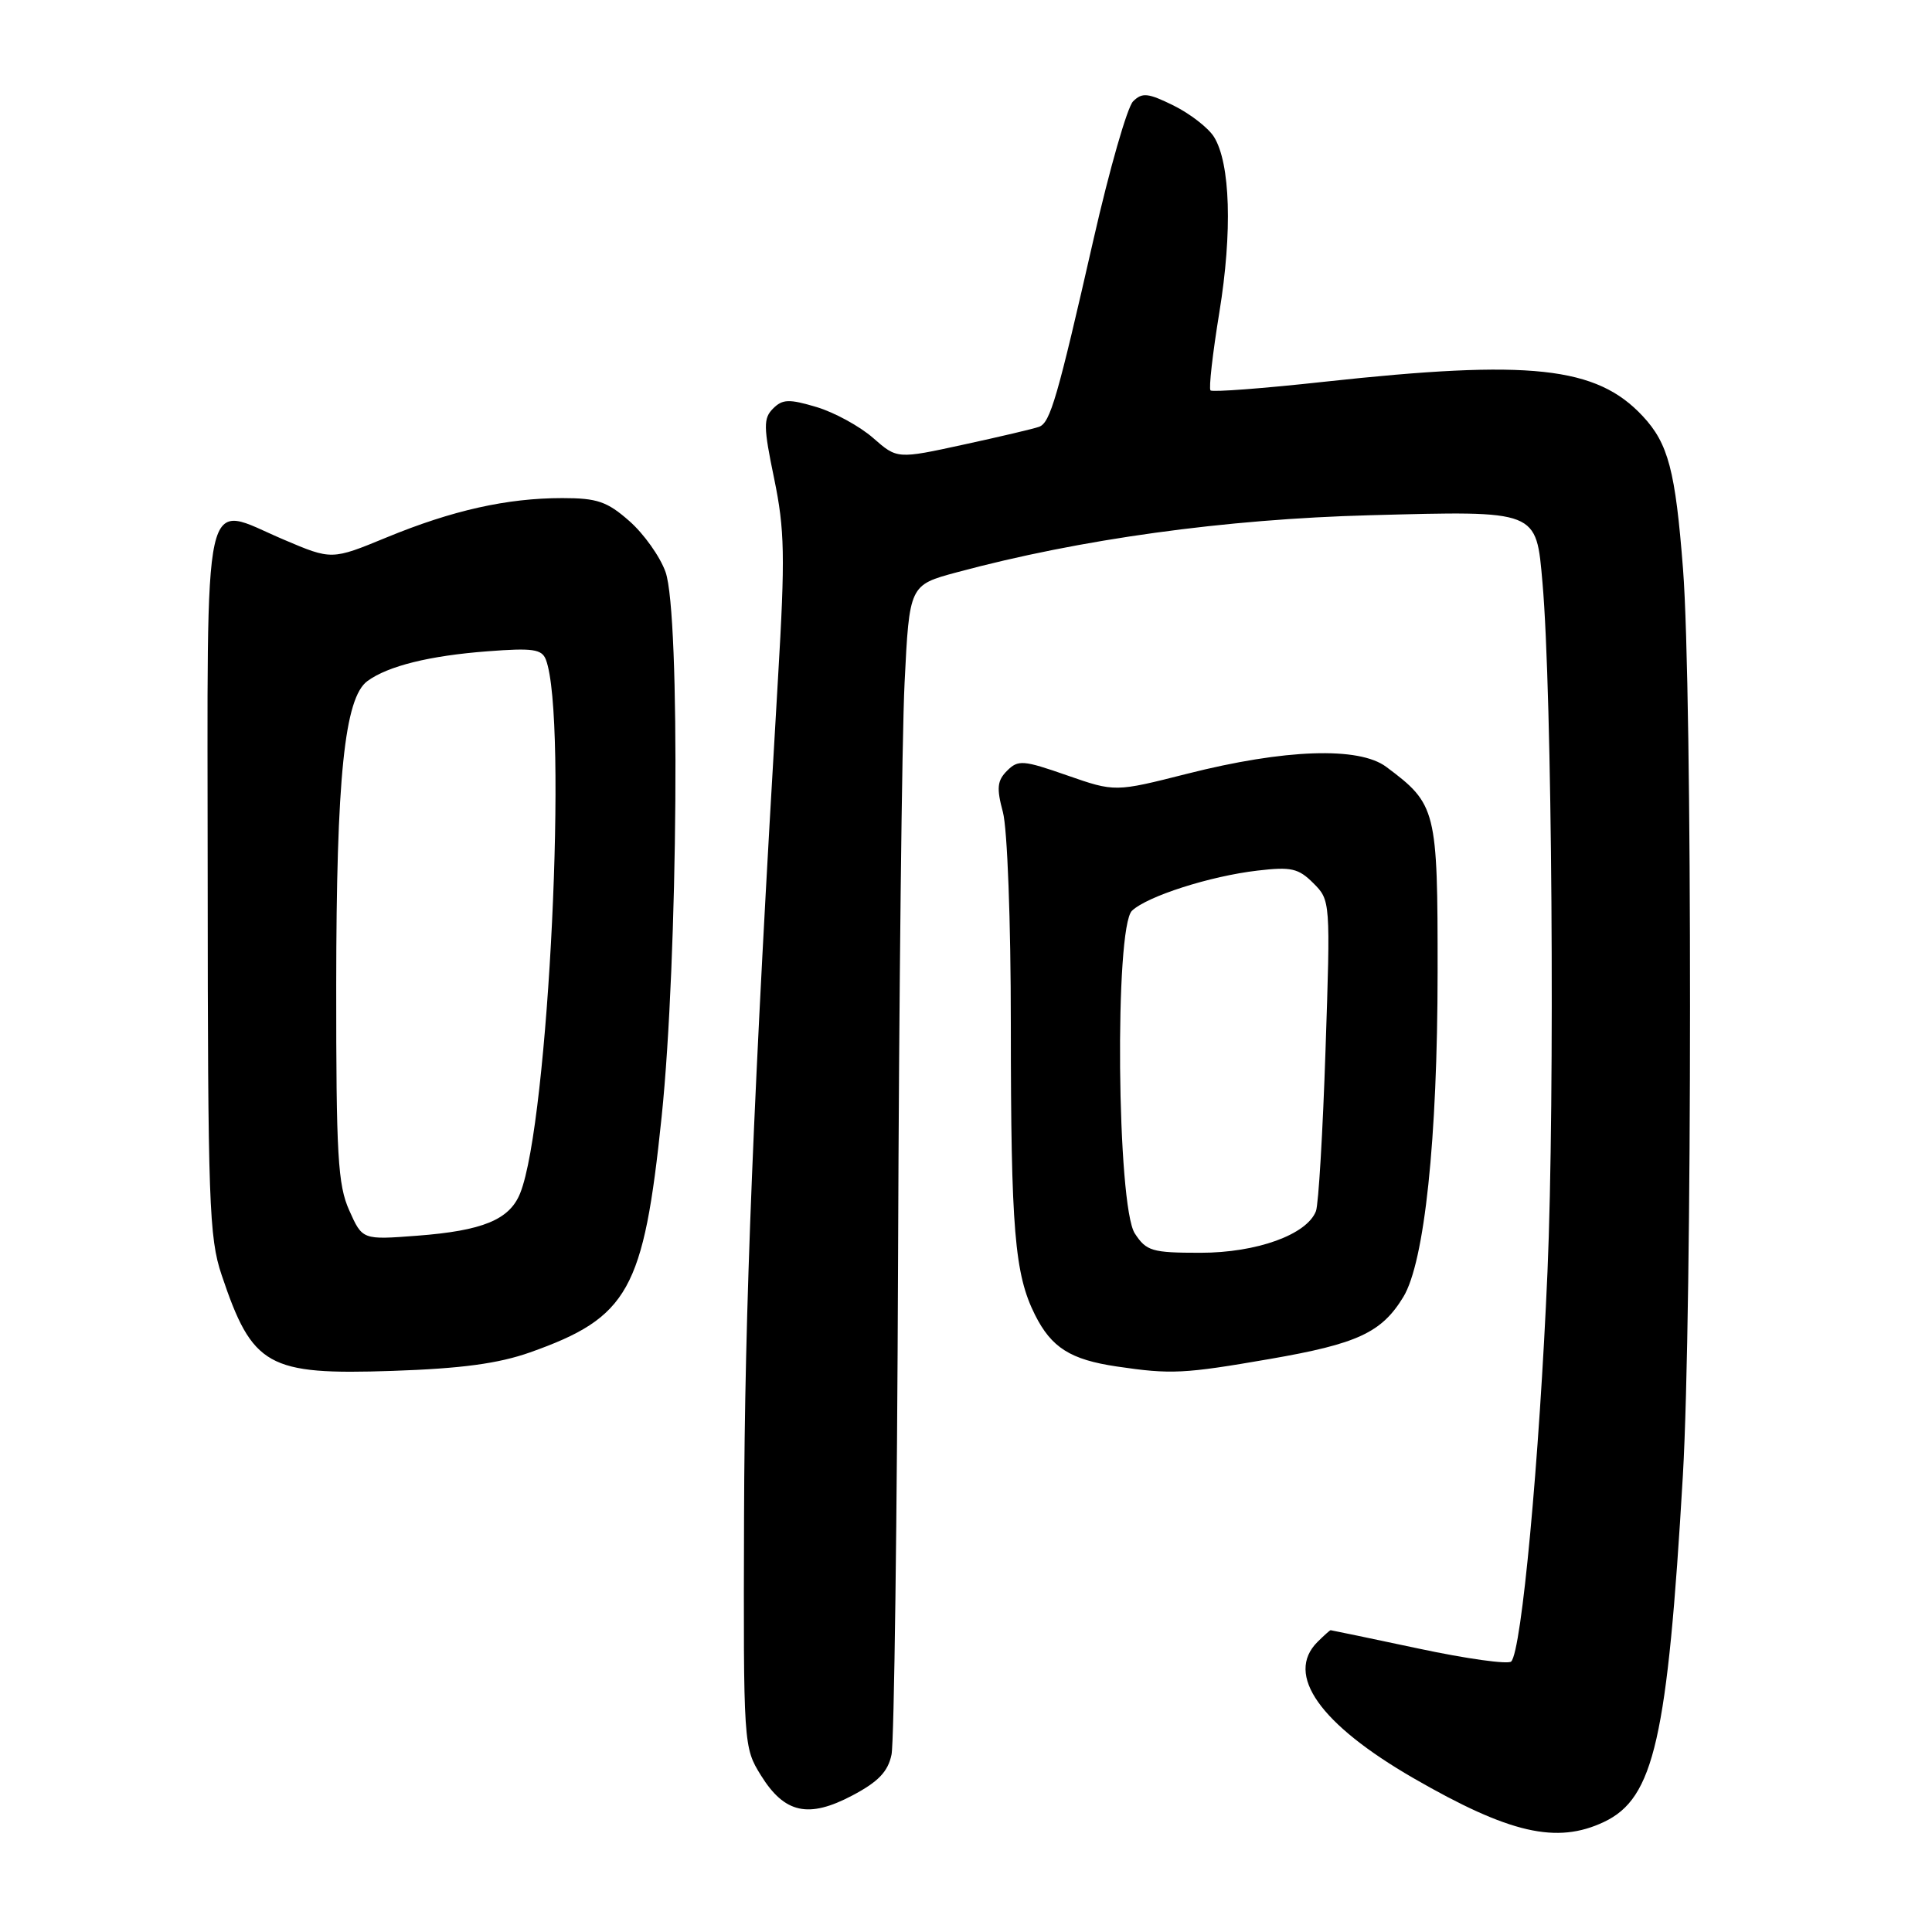<?xml version="1.0" encoding="UTF-8" standalone="no"?>
<!DOCTYPE svg PUBLIC "-//W3C//DTD SVG 1.1//EN" "http://www.w3.org/Graphics/SVG/1.1/DTD/svg11.dtd" >
<svg xmlns="http://www.w3.org/2000/svg" xmlns:xlink="http://www.w3.org/1999/xlink" version="1.1" viewBox="0 0 256 256">
 <g >
 <path fill="currentColor"
d=" M 212.55 241.41 C 219.17 238.27 220.95 230.42 222.99 195.50 C 224.24 174.00 224.26 91.43 223.01 75.41 C 222.00 62.35 221.06 58.78 217.68 55.15 C 211.54 48.55 202.79 47.61 175.43 50.59 C 167.41 51.47 160.65 51.98 160.40 51.73 C 160.15 51.49 160.68 46.83 161.57 41.39 C 163.31 30.73 163.03 21.63 160.86 18.14 C 160.11 16.94 157.71 15.08 155.52 13.99 C 152.11 12.31 151.35 12.23 150.14 13.43 C 149.37 14.20 147.02 22.40 144.91 31.66 C 140.11 52.74 139.17 56.00 137.69 56.55 C 137.03 56.80 132.53 57.86 127.69 58.91 C 118.88 60.83 118.88 60.83 115.69 58.03 C 113.93 56.49 110.57 54.65 108.21 53.94 C 104.55 52.85 103.69 52.88 102.44 54.13 C 101.14 55.43 101.15 56.53 102.58 63.42 C 103.98 70.21 104.05 73.67 103.09 89.86 C 99.81 145.23 98.67 173.52 98.59 201.00 C 98.50 231.28 98.52 231.53 100.83 235.25 C 103.96 240.29 107.13 240.98 112.94 237.91 C 116.37 236.10 117.66 234.76 118.13 232.50 C 118.48 230.85 118.87 201.15 119.00 166.50 C 119.12 131.85 119.51 97.66 119.86 90.51 C 120.50 77.52 120.50 77.52 126.80 75.83 C 143.12 71.43 162.35 68.78 181.56 68.27 C 203.93 67.68 203.53 67.53 204.39 77.24 C 205.66 91.58 206.05 145.26 205.05 168.50 C 203.97 193.55 201.62 218.79 200.24 220.16 C 199.83 220.56 194.32 219.80 188.00 218.45 C 181.68 217.11 176.42 216.01 176.32 216.01 C 176.22 216.00 175.44 216.71 174.57 217.57 C 170.25 221.89 174.87 228.44 187.30 235.62 C 200.01 242.95 206.27 244.39 212.55 241.41 Z  M 70.23 179.20 C 83.28 174.57 85.28 171.00 87.67 147.98 C 89.84 127.08 90.17 81.40 88.19 75.80 C 87.47 73.76 85.31 70.73 83.40 69.05 C 80.45 66.45 79.13 66.00 74.51 66.00 C 67.19 66.00 59.94 67.62 51.23 71.21 C 43.95 74.21 43.95 74.21 37.59 71.50 C 26.62 66.84 27.50 62.92 27.52 116.74 C 27.54 159.29 27.70 163.99 29.36 168.92 C 33.44 181.08 35.44 182.21 52.00 181.65 C 61.16 181.34 66.03 180.68 70.23 179.20 Z  M 168.27 180.07 C 179.88 178.06 183.07 176.58 185.95 171.85 C 188.76 167.23 190.48 150.92 190.49 128.83 C 190.50 107.24 190.34 106.58 183.68 101.61 C 180.06 98.91 170.23 99.25 157.33 102.52 C 147.74 104.95 147.74 104.95 141.39 102.74 C 135.58 100.71 134.91 100.66 133.45 102.12 C 132.13 103.44 132.03 104.41 132.89 107.61 C 133.48 109.81 133.94 122.07 133.94 135.81 C 133.95 162.98 134.44 168.83 137.14 174.22 C 139.33 178.58 141.84 180.16 148.00 181.07 C 155.18 182.13 156.89 182.04 168.27 180.07 Z  M 46.28 160.39 C 44.76 157.01 44.54 153.08 44.55 130.50 C 44.57 102.99 45.65 92.46 48.69 90.24 C 51.41 88.25 56.92 86.88 64.60 86.30 C 70.59 85.84 71.79 86.01 72.33 87.40 C 75.28 95.11 72.70 148.78 68.92 158.12 C 67.51 161.62 63.96 163.08 55.26 163.74 C 48.02 164.29 48.02 164.29 46.28 160.39 Z  M 150.37 163.44 C 147.99 159.81 147.67 122.87 150.00 120.67 C 152.04 118.75 160.34 116.09 166.61 115.36 C 171.09 114.83 172.05 115.05 174.03 117.03 C 176.29 119.29 176.30 119.42 175.64 139.09 C 175.28 149.98 174.71 159.60 174.37 160.48 C 173.17 163.60 166.52 166.00 159.06 166.00 C 152.64 166.00 151.90 165.78 150.37 163.44 Z "/>
</g>
</svg>
